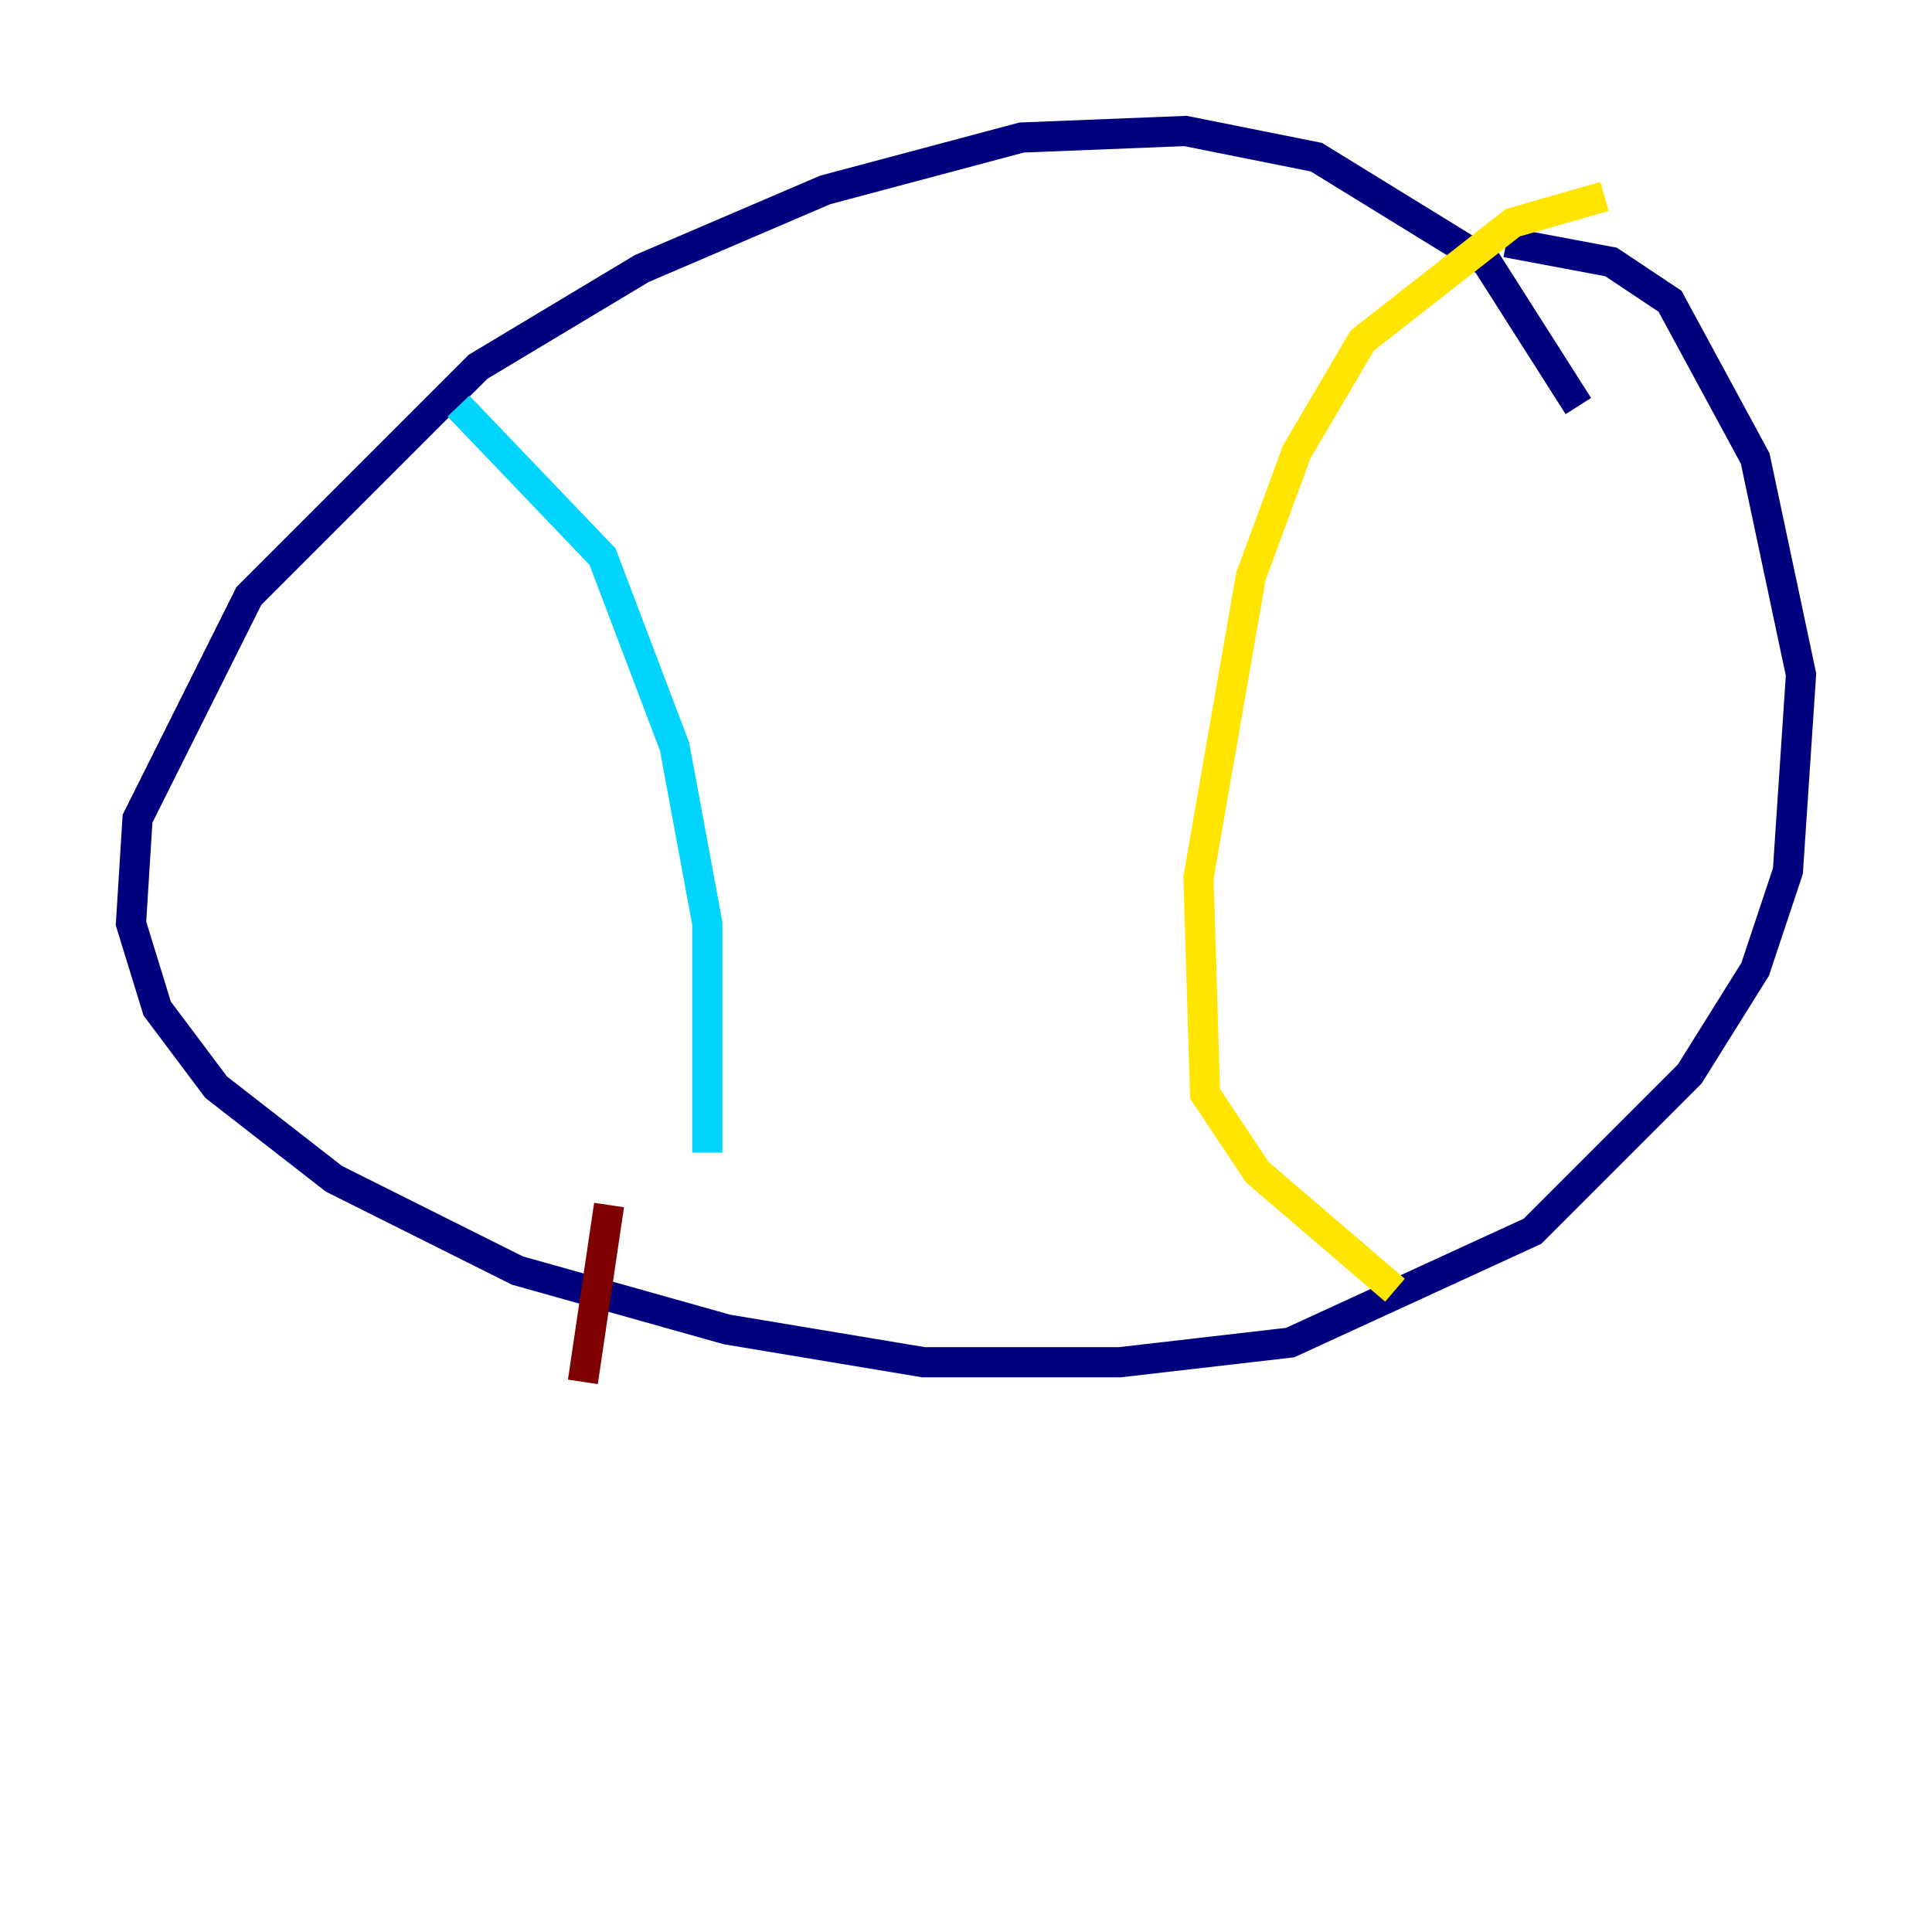 <?xml version="1.0" encoding="utf-8" ?>
<svg baseProfile="tiny" height="128" version="1.2" viewBox="0,0,128,128" width="128" xmlns="http://www.w3.org/2000/svg" xmlns:ev="http://www.w3.org/2001/xml-events" xmlns:xlink="http://www.w3.org/1999/xlink"><defs /><polyline fill="none" points="104.57,26.902 98.495,17.356 87.214,10.414 78.536,8.678 67.688,9.112 54.671,12.583 42.522,17.79 31.675,24.298 16.488,39.485 9.112,54.237 8.678,61.18 10.414,66.82 14.319,72.027 22.129,78.102 34.278,84.176 48.163,88.081 61.18,90.251 74.197,90.251 85.478,88.949 101.532,81.573 111.946,71.159 116.285,64.217 118.454,57.709 119.322,44.691 116.285,30.373 110.644,19.959 106.739,17.356 99.797,16.054" stroke="#00007f" stroke-width="2" /><polyline fill="none" points="30.373,26.902 39.919,36.881 44.691,49.464 46.861,61.18 46.861,76.366" stroke="#00d4ff" stroke-width="2" /><polyline fill="none" points="106.305,13.017 100.231,14.752 90.251,22.563 85.912,29.939 82.875,38.183 79.403,58.142 79.837,72.461 83.308,77.668 92.42,85.478" stroke="#ffe500" stroke-width="2" /><polyline fill="none" points="40.352,79.837 38.617,91.552" stroke="#7f0000" stroke-width="2" /></svg>